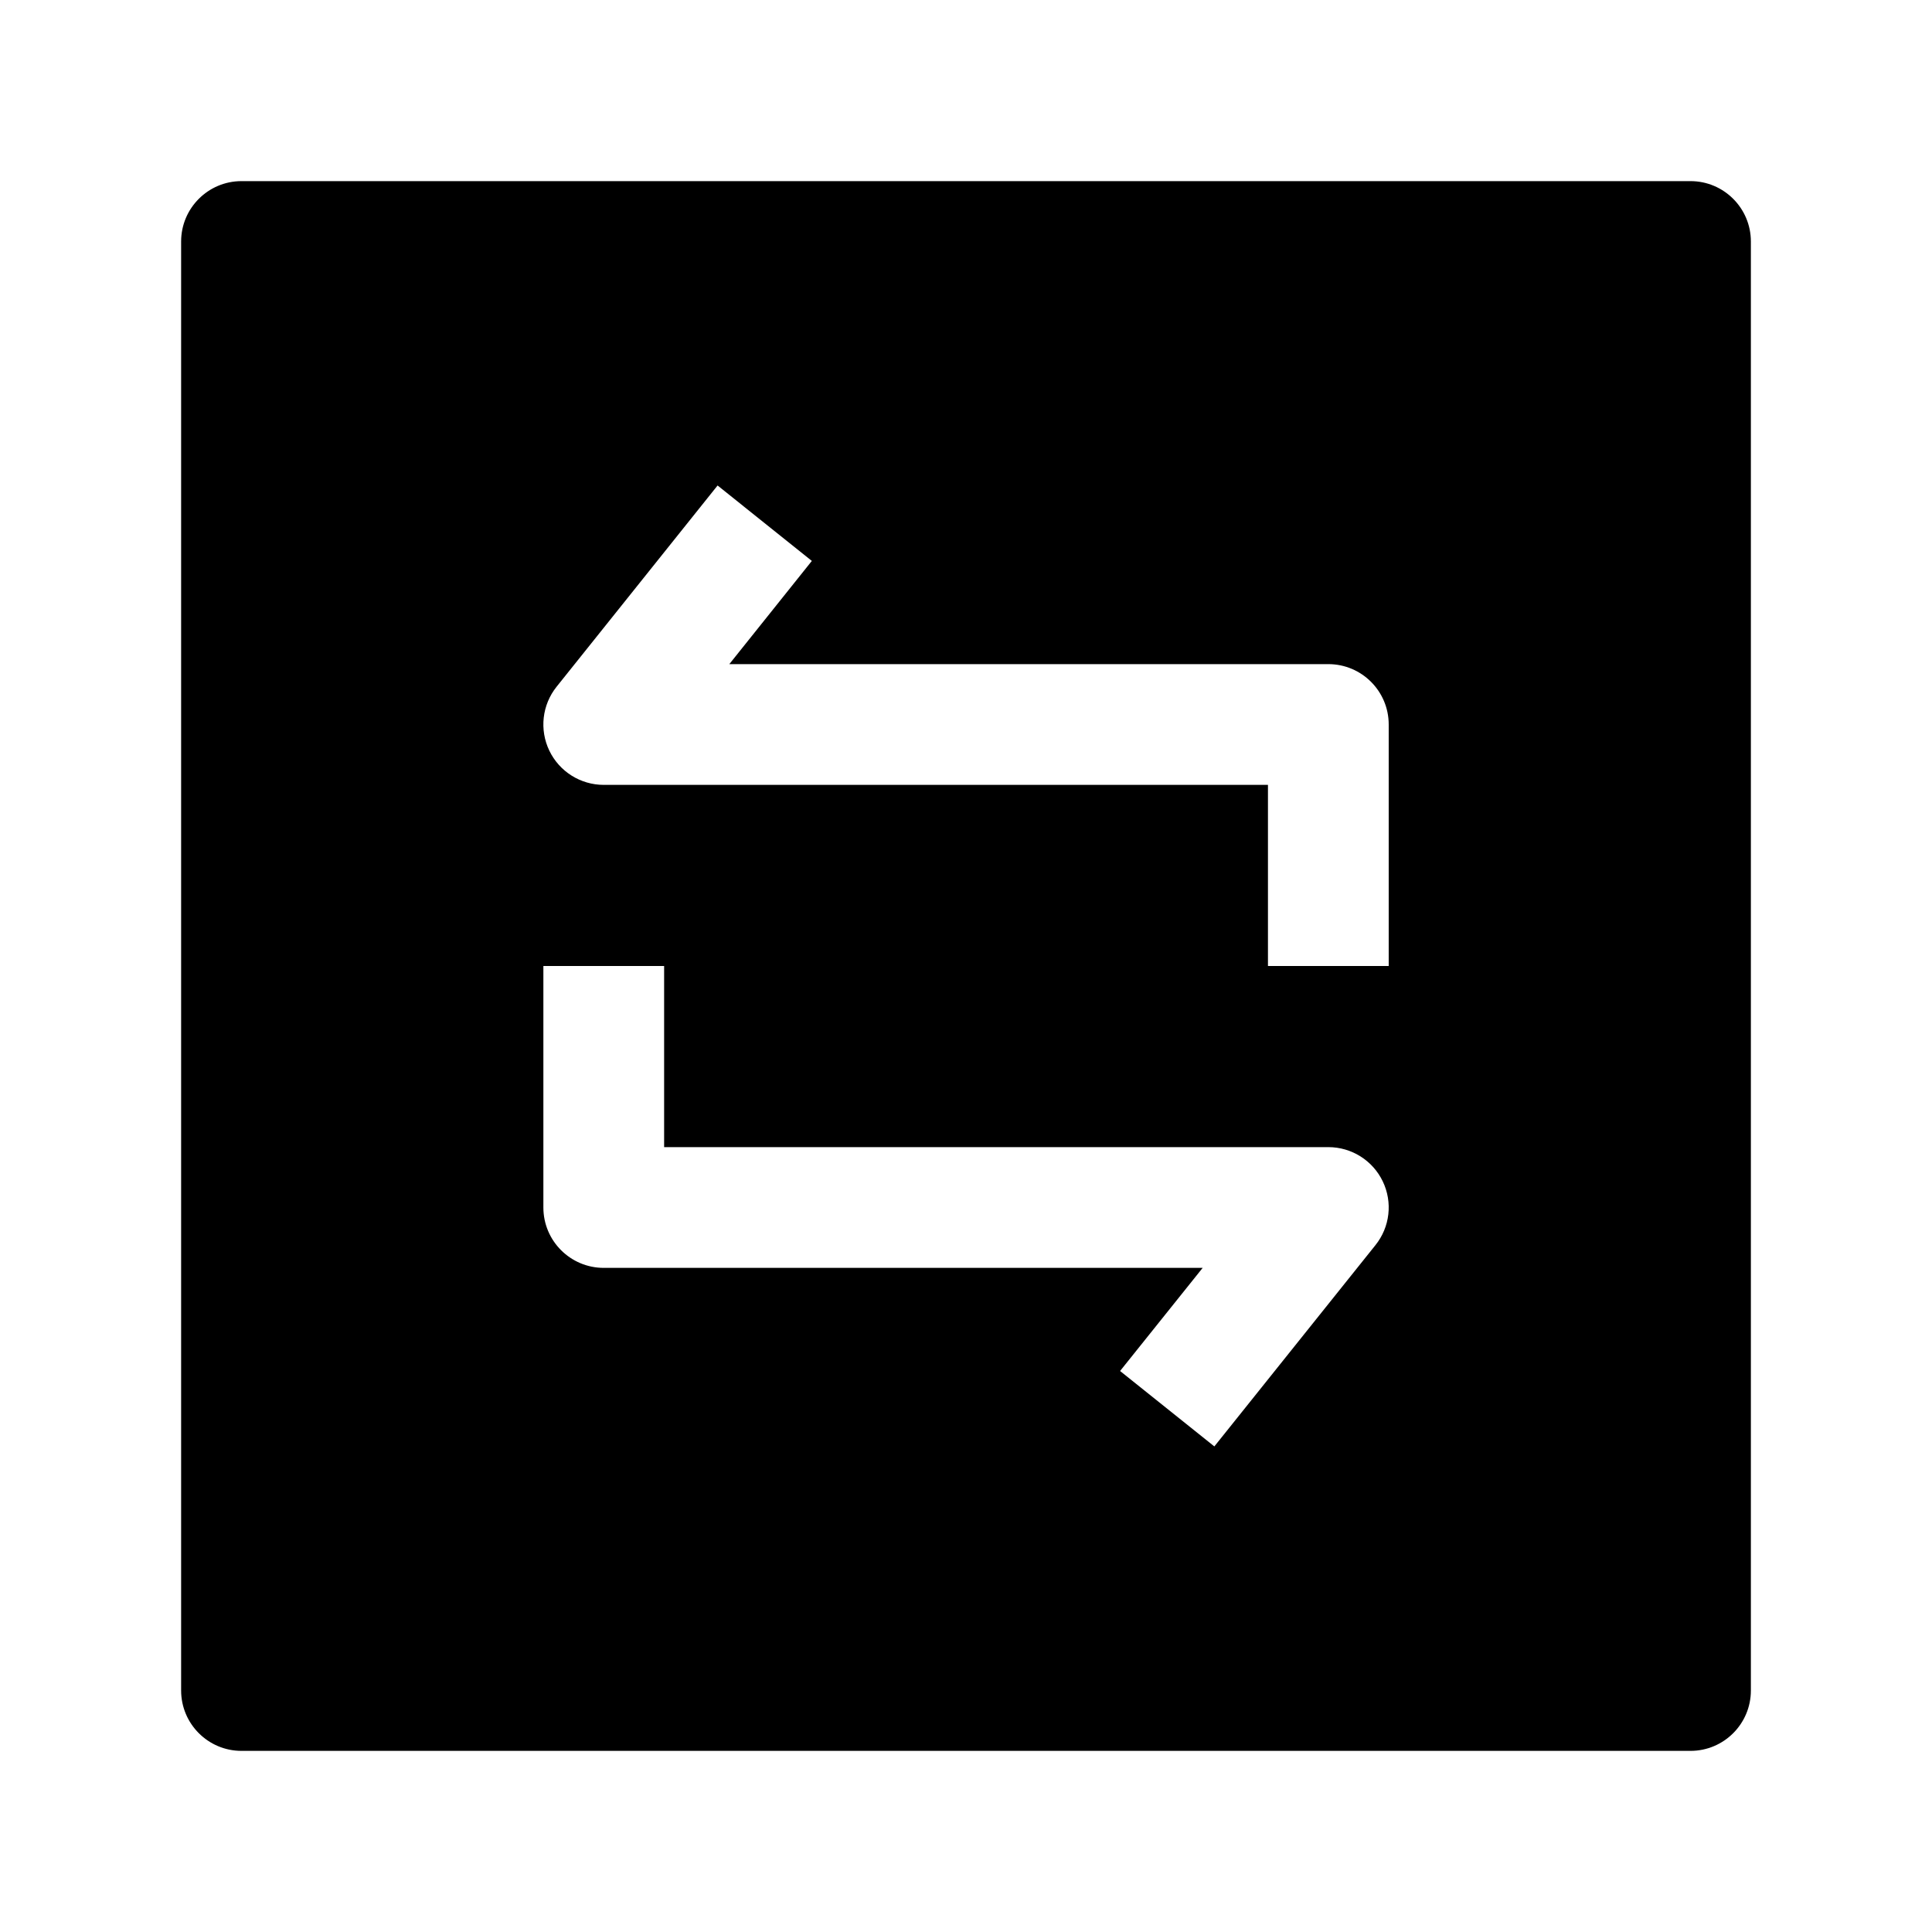 <svg width="24" height="24" viewBox="0 0 24 24" xmlns="http://www.w3.org/2000/svg">
    <path fill-rule="evenodd" clip-rule="evenodd" d="M3 2.25C2.586 2.25 2.25 2.586 2.25 3V21C2.25 21.414 2.586 21.75 3 21.75H21C21.414 21.75 21.75 21.414 21.75 21V3C21.75 2.586 21.414 2.25 21 2.25H3ZM10.085 6.968L9.06 8.25H16.501C16.915 8.25 17.251 8.586 17.251 9V12H15.751V9.75H7.5C7.212 9.75 6.949 9.585 6.824 9.325C6.699 9.065 6.734 8.756 6.914 8.531L8.914 6.031L10.085 6.968ZM8.25 12V14.25H16.501C16.789 14.25 17.052 14.415 17.177 14.675C17.302 14.935 17.267 15.243 17.086 15.468L15.085 17.968L13.914 17.031L14.94 15.75H7.5C7.086 15.75 6.75 15.414 6.75 15V12H8.25Z"/>
</svg>
